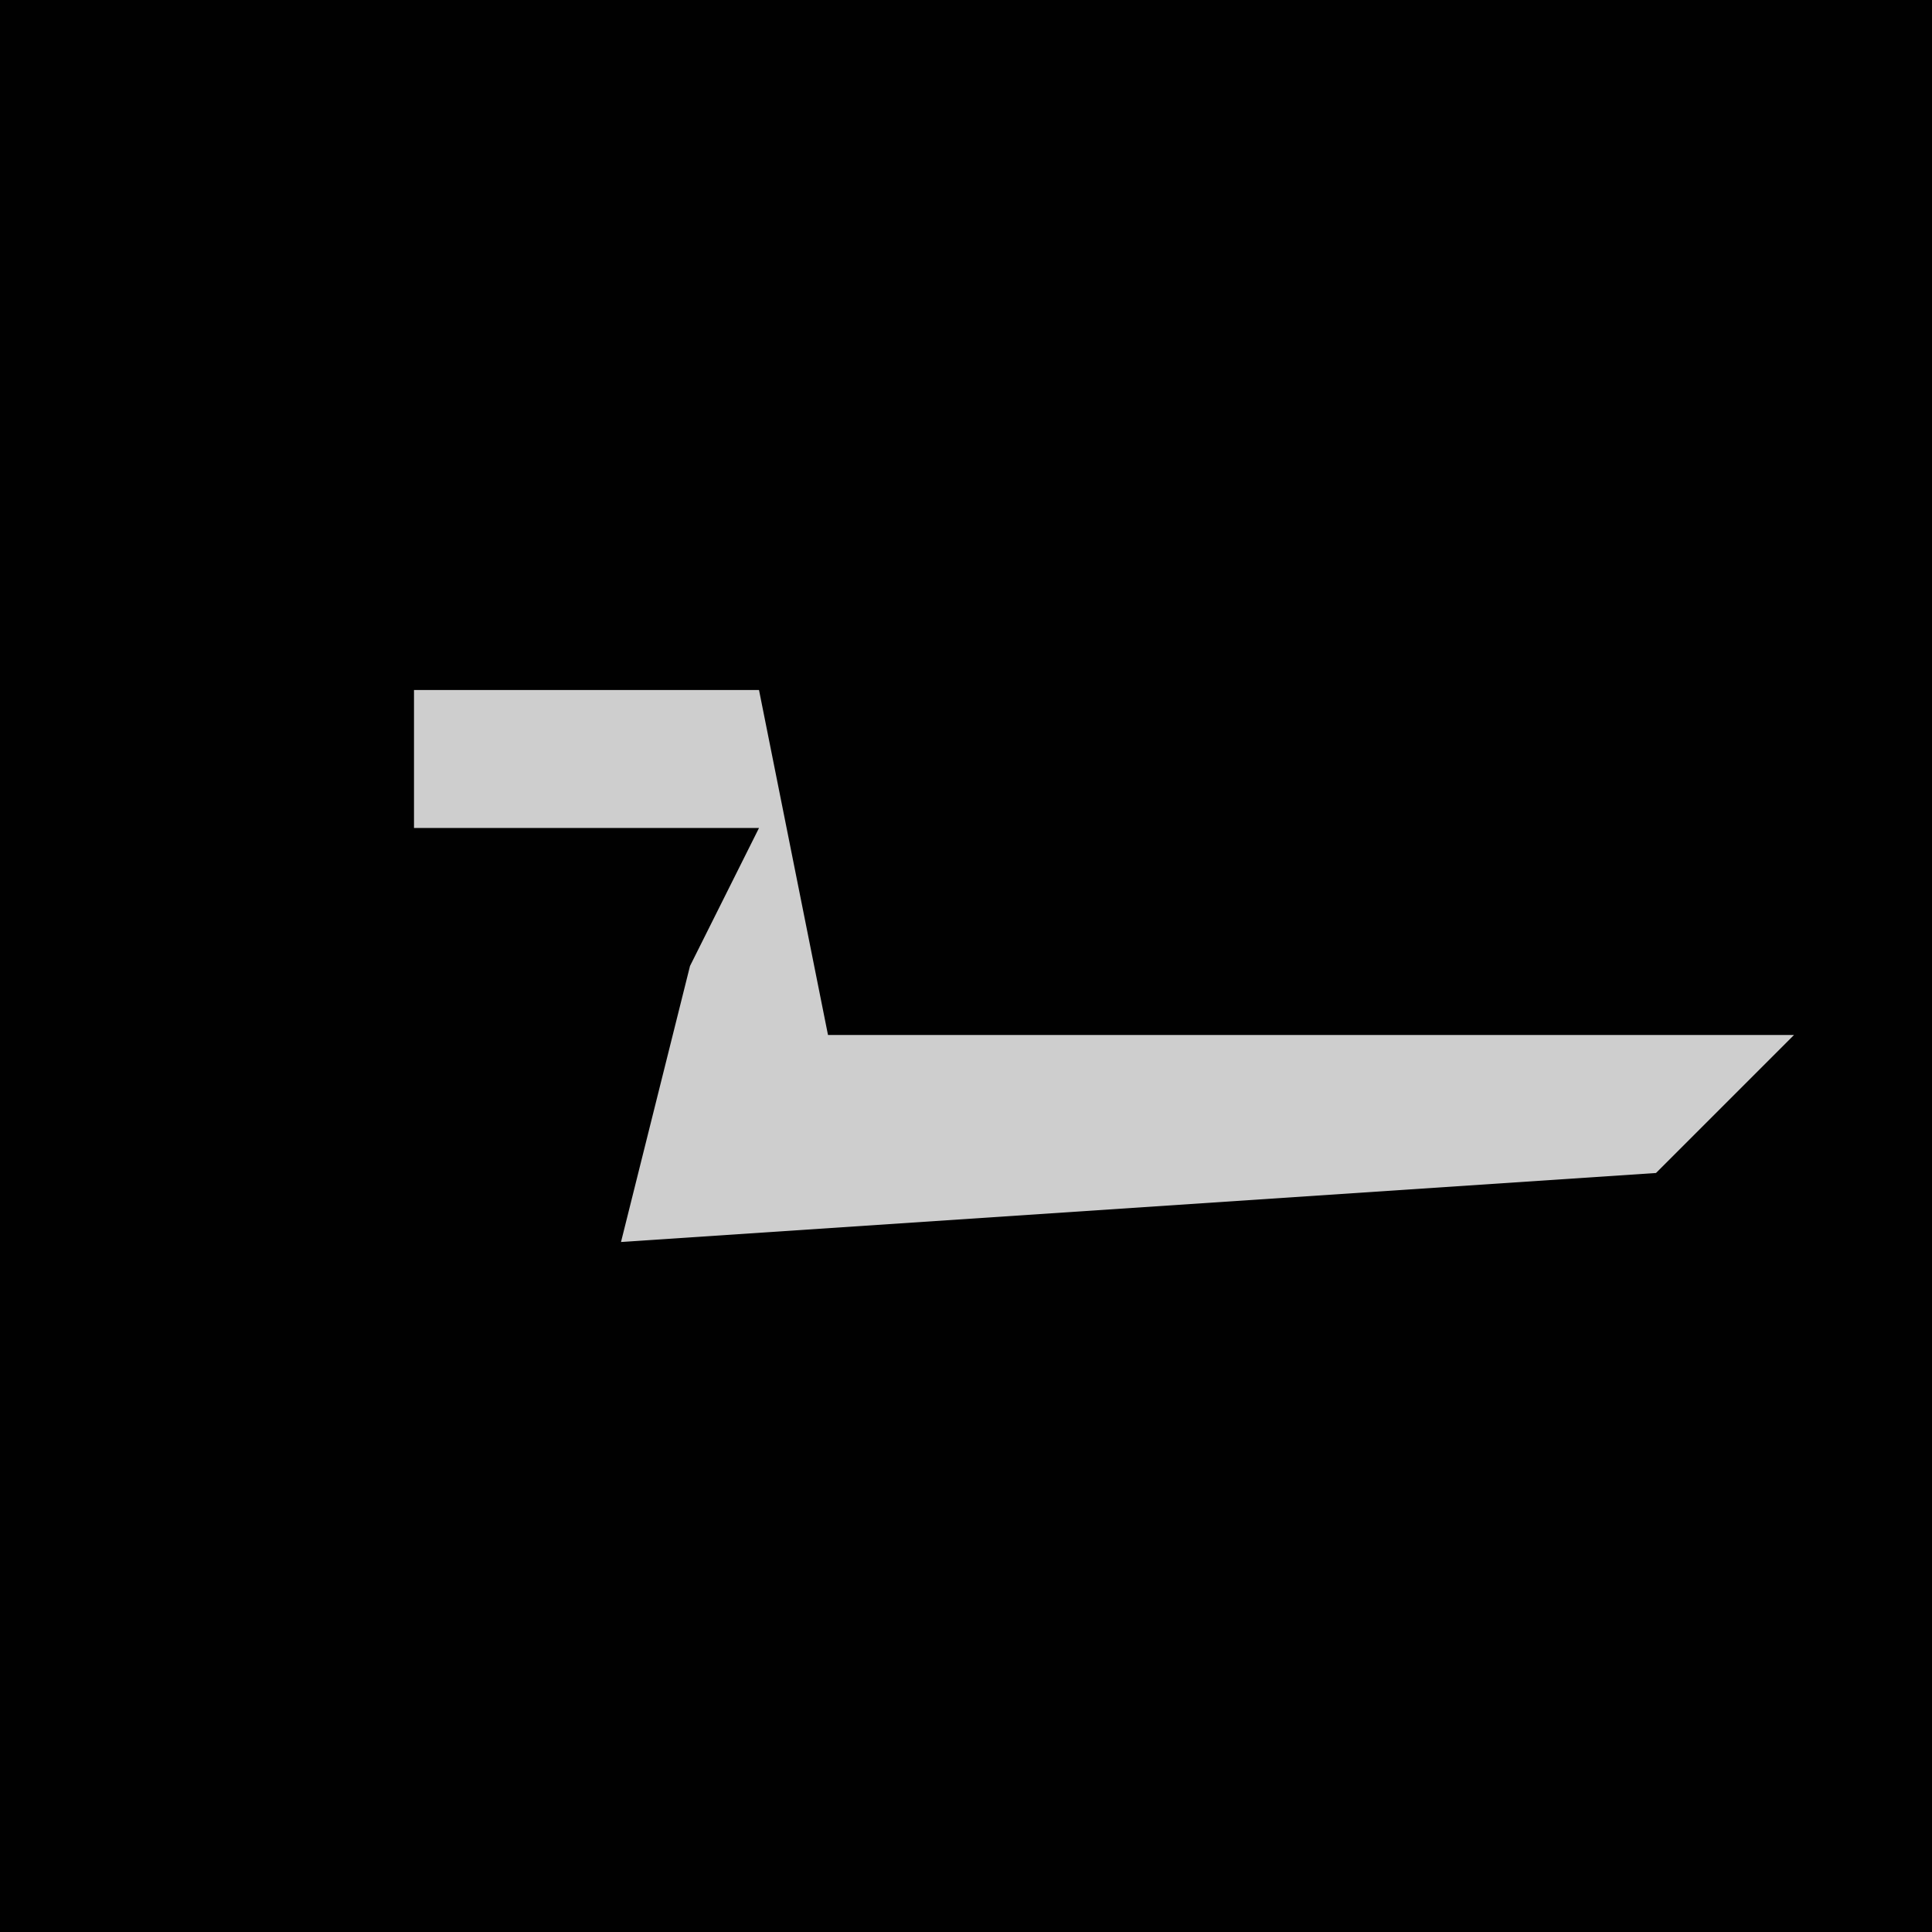 <?xml version="1.0" encoding="UTF-8"?>
<svg version="1.1" xmlns="http://www.w3.org/2000/svg" width="28" height="28">
<path d="M0,0 L28,0 L28,28 L0,28 Z " fill="#010101" transform="translate(0,0)"/>
<path d="M0,0 L5,0 L6,5 L20,5 L18,7 L3,8 L4,4 L5,2 L0,2 Z " fill="#CECECE" transform="translate(6,10)"/>
</svg>
